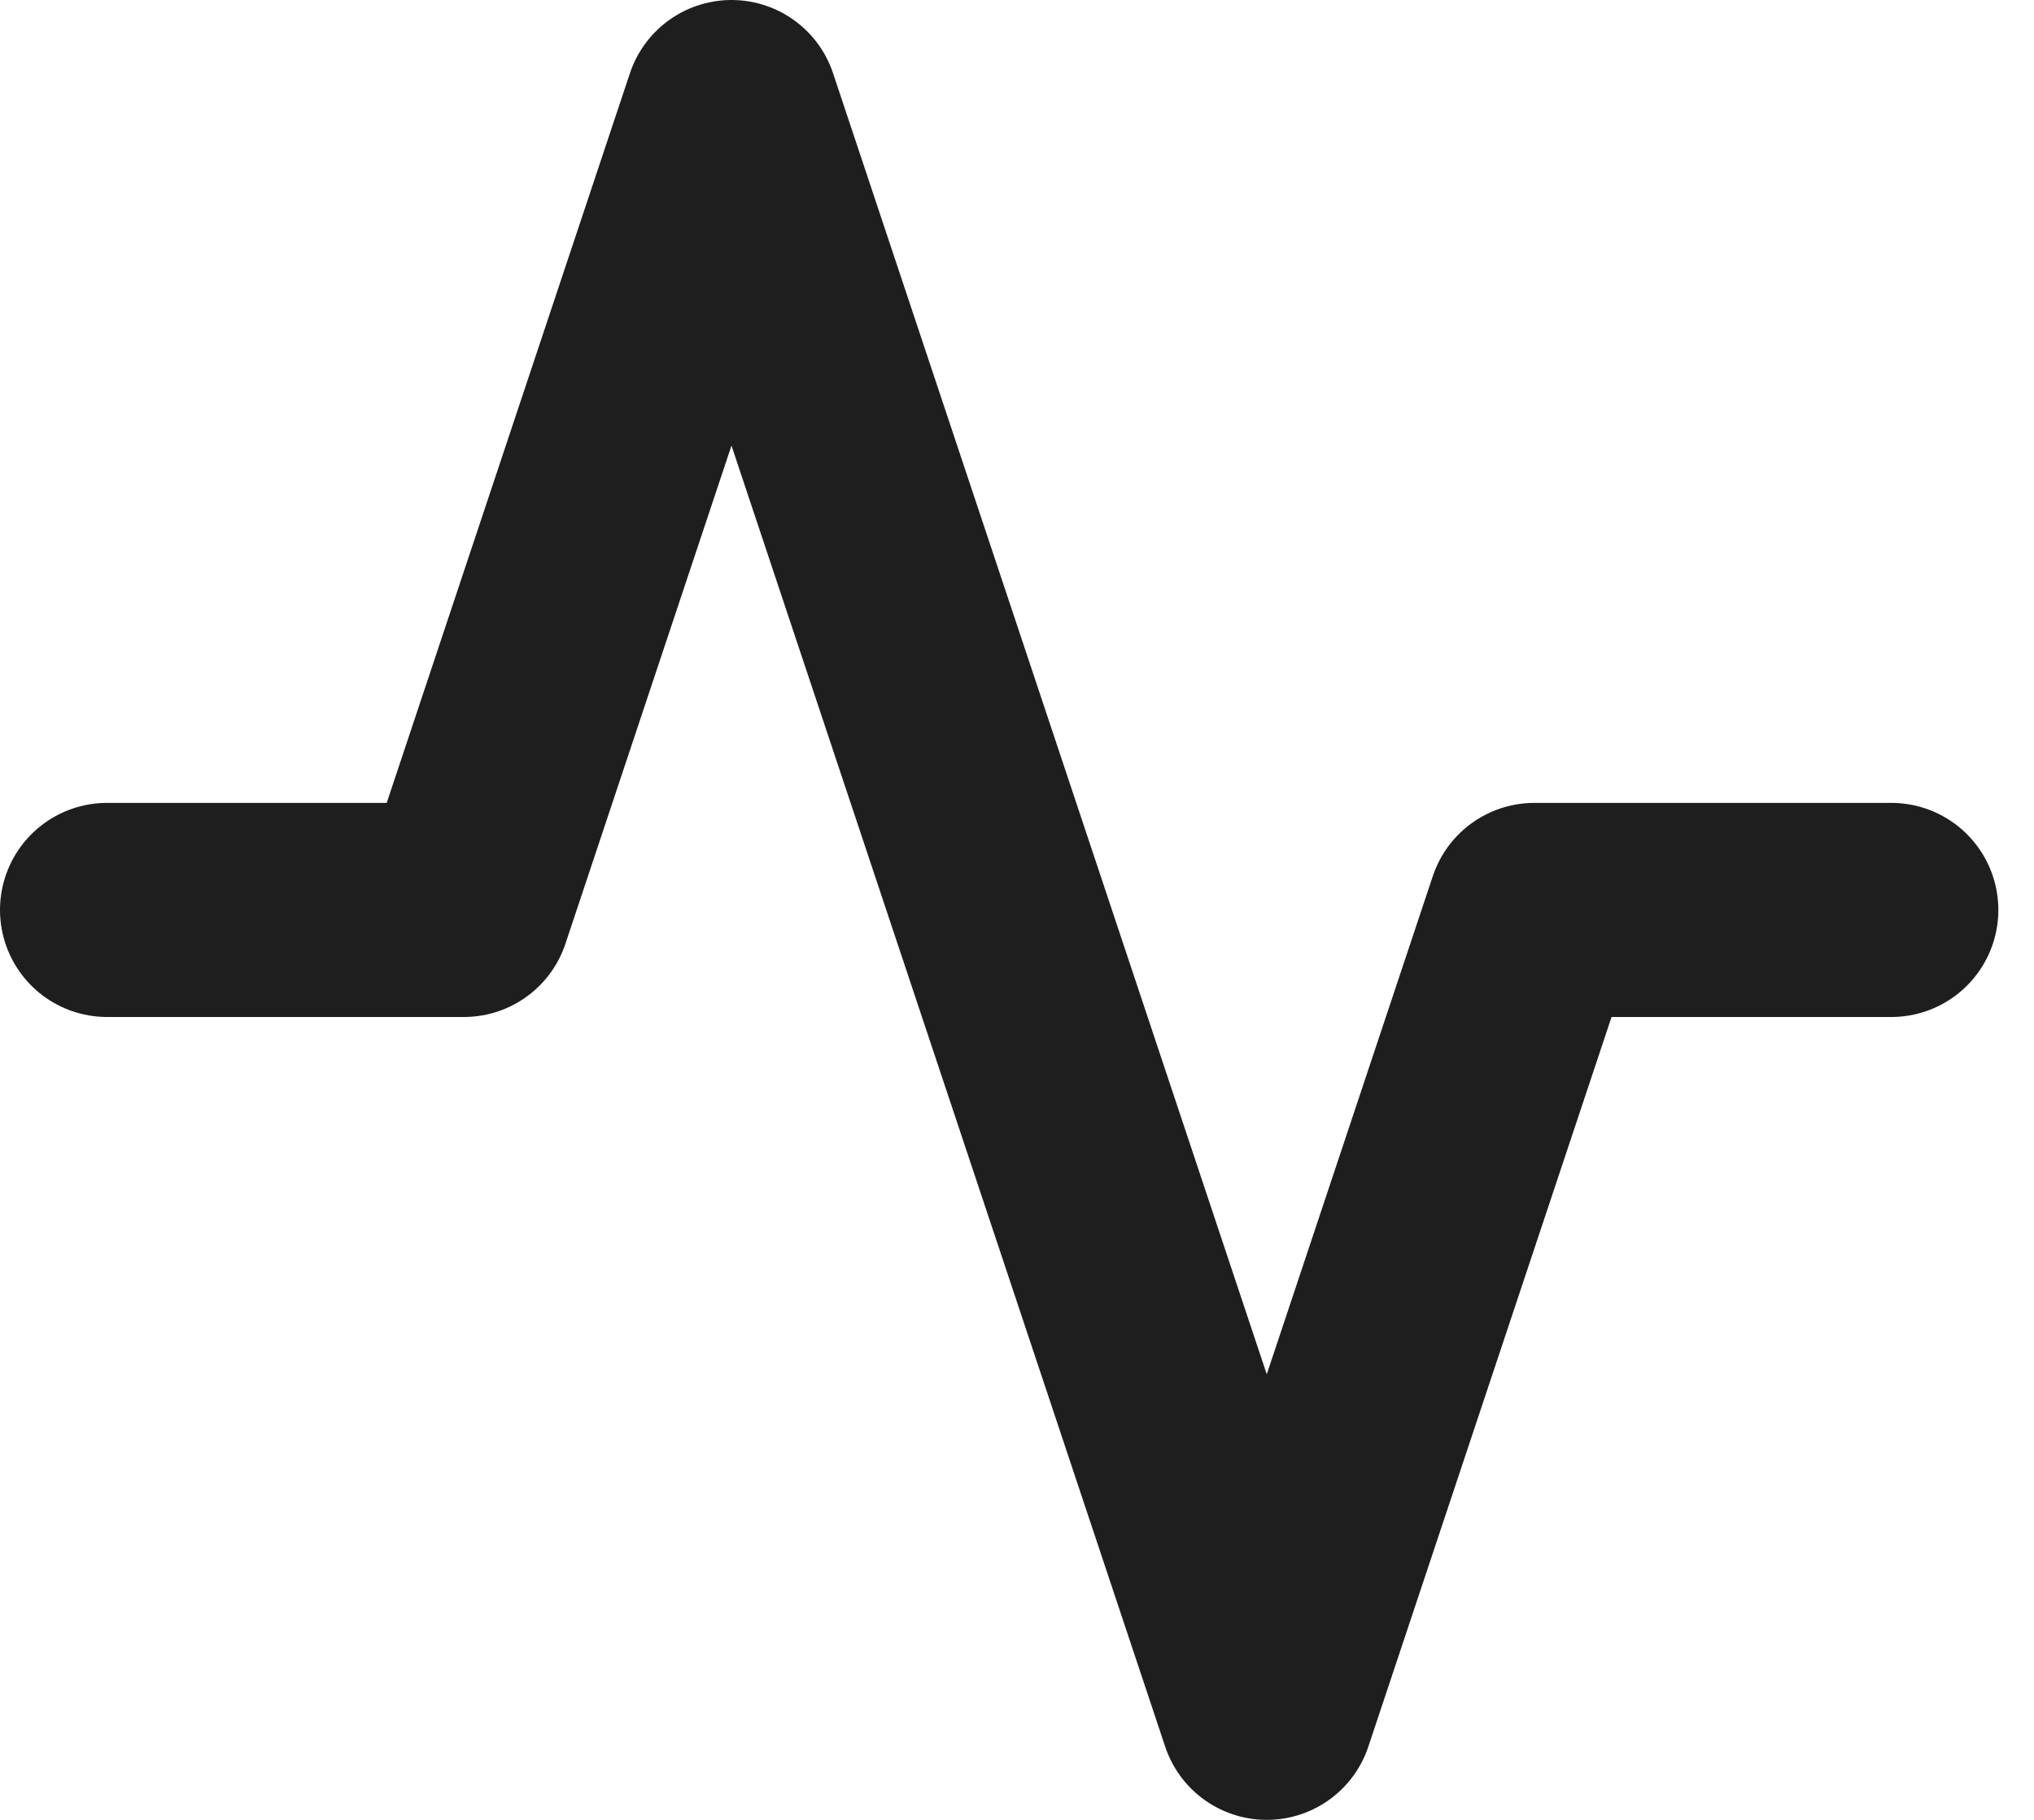 <svg width="19" height="17" viewBox="0 0 19 17" fill="none" xmlns="http://www.w3.org/2000/svg">
<path d="M17.667 8.5H14.333L11.833 16L6.833 1L4.333 8.5H1" stroke="#1E1E1E" stroke-width="2" stroke-linecap="round" stroke-linejoin="round"/>
</svg>
